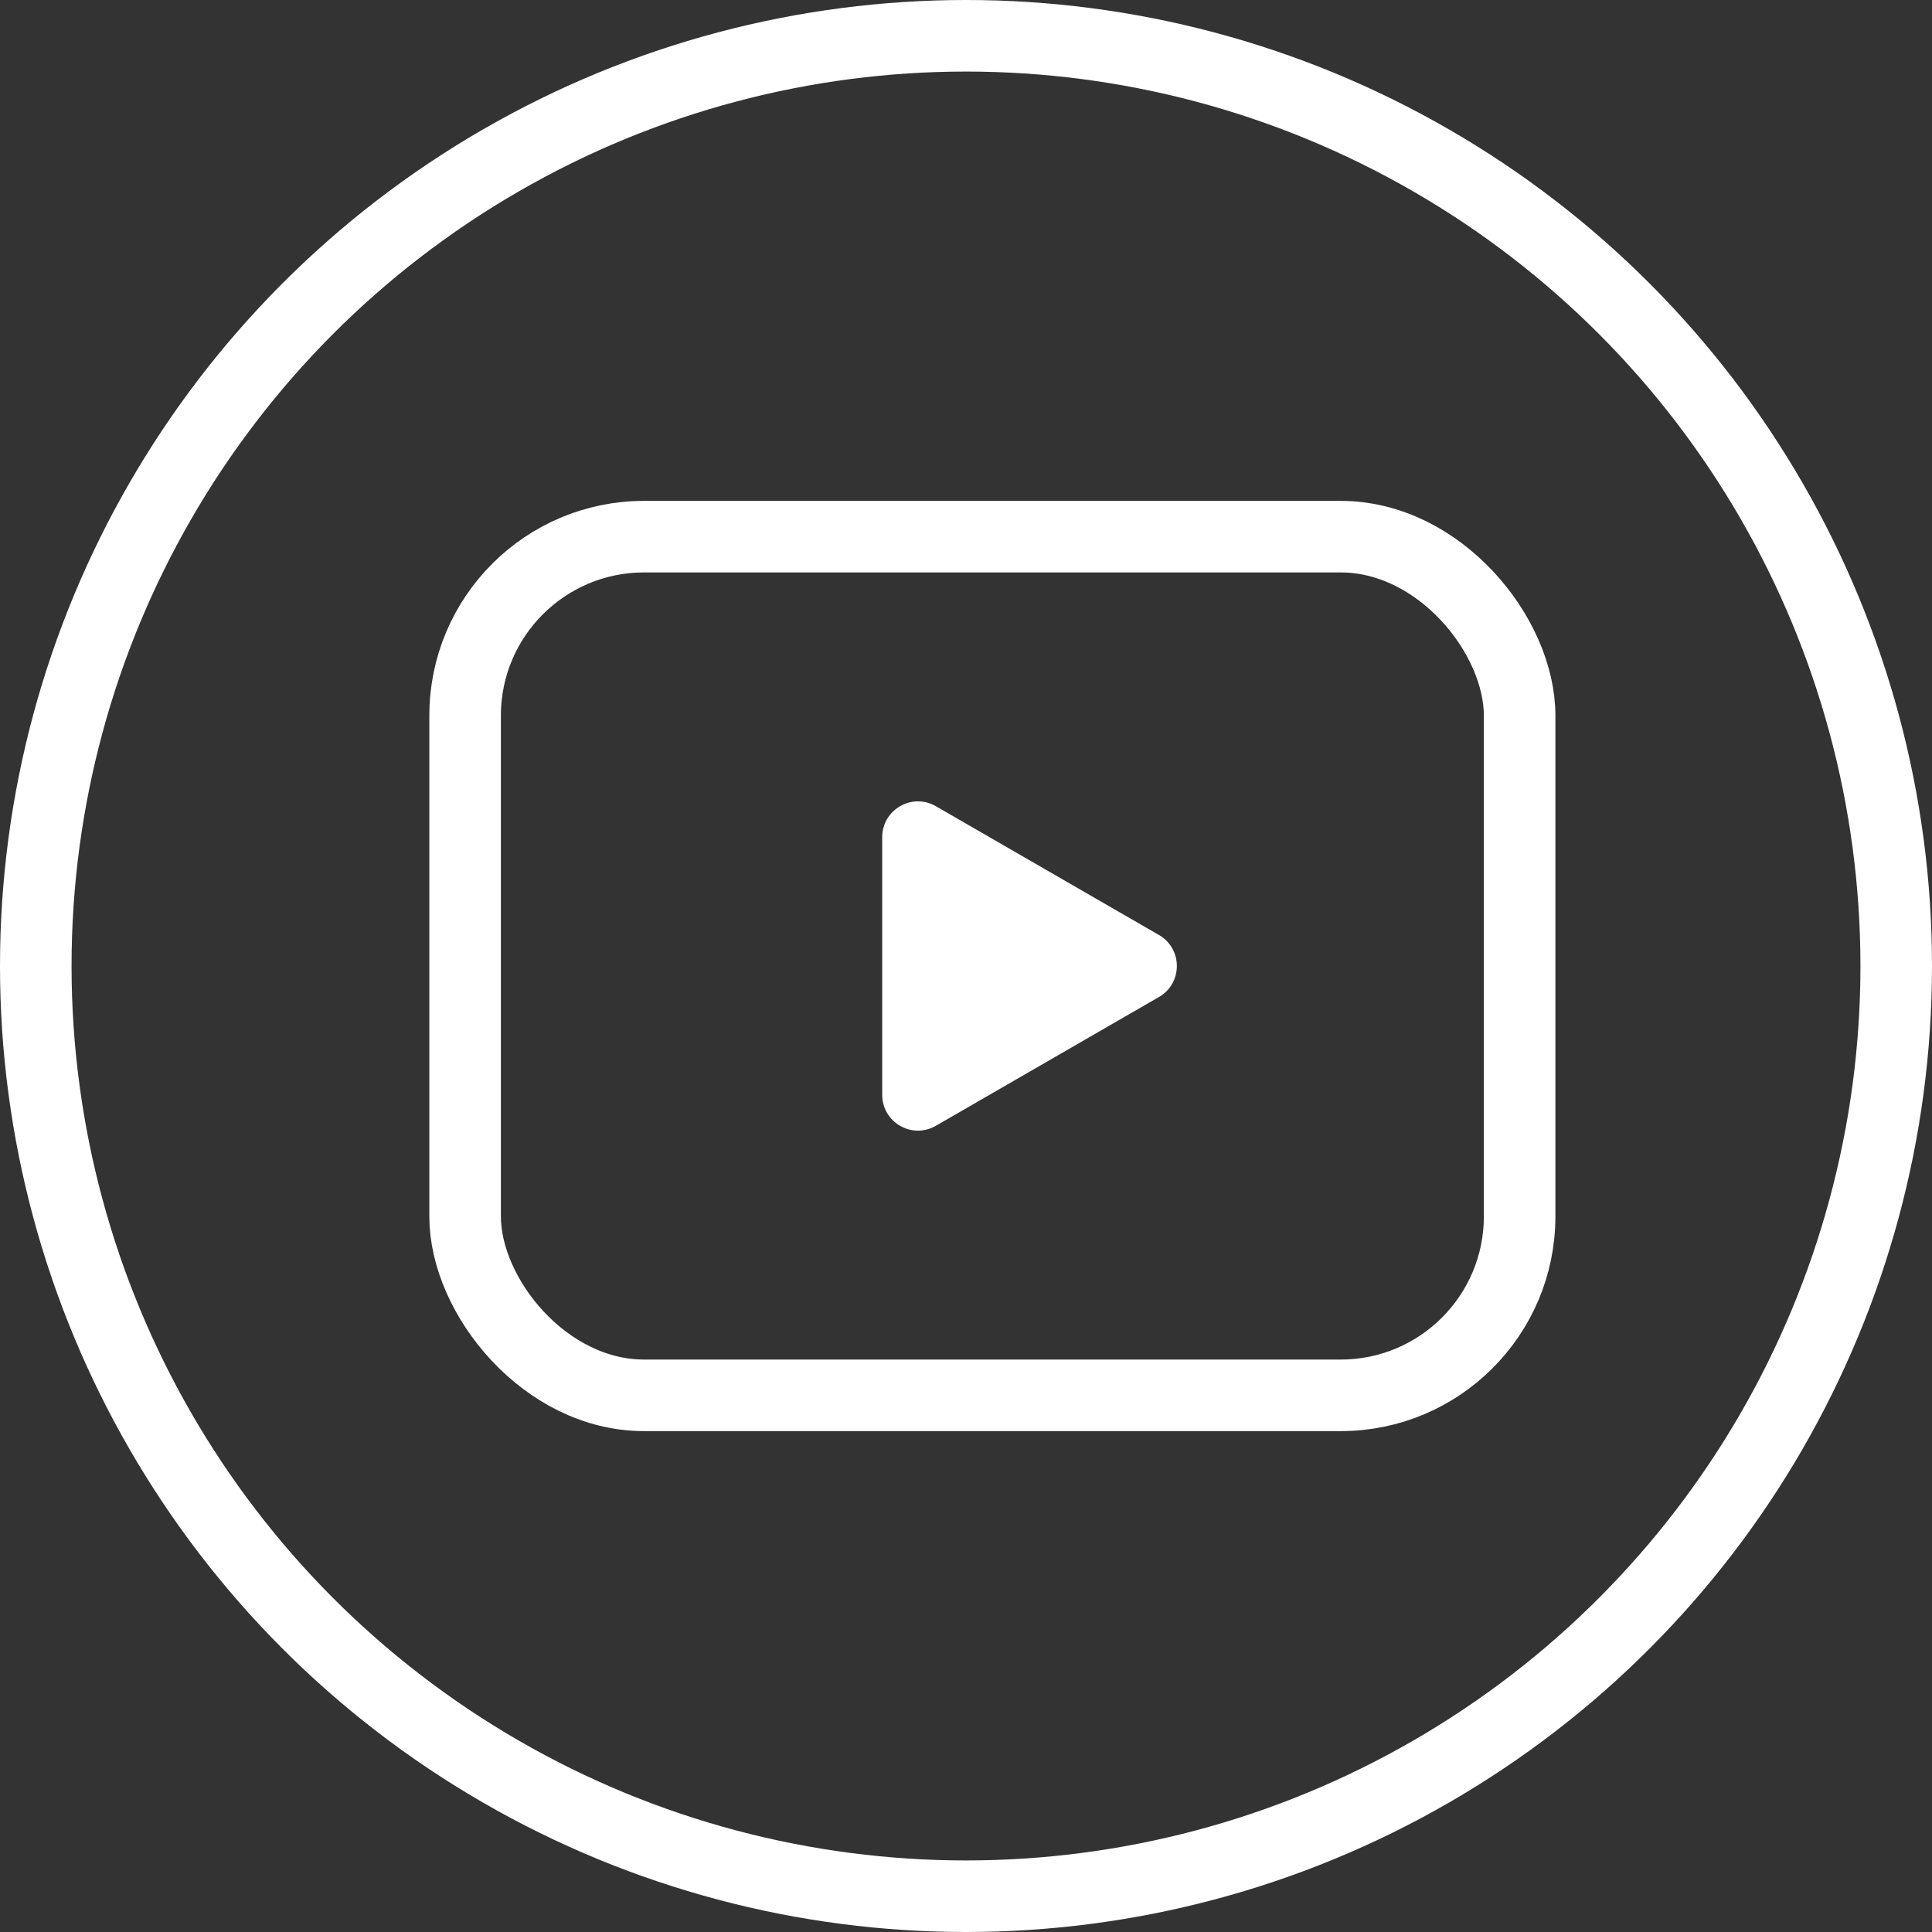 <svg width="27" height="27" viewBox="0 0 27 27" fill="none" xmlns="http://www.w3.org/2000/svg">
<rect x="0" y="0" width="27" height="27" fill="#333333" stroke="none"/>
<circle cx="13.5" cy="13.5" r="13" stroke="white"/>
<rect x="6.5" y="7.5" width="14.737" height="12" rx="2.5" stroke="white"/>
<path d="M16.197 13.067C16.53 13.259 16.53 13.741 16.197 13.933L13.079 15.733C12.745 15.926 12.329 15.685 12.329 15.3L12.329 11.7C12.329 11.315 12.745 11.074 13.079 11.267L16.197 13.067Z" fill="white"/>
</svg>
